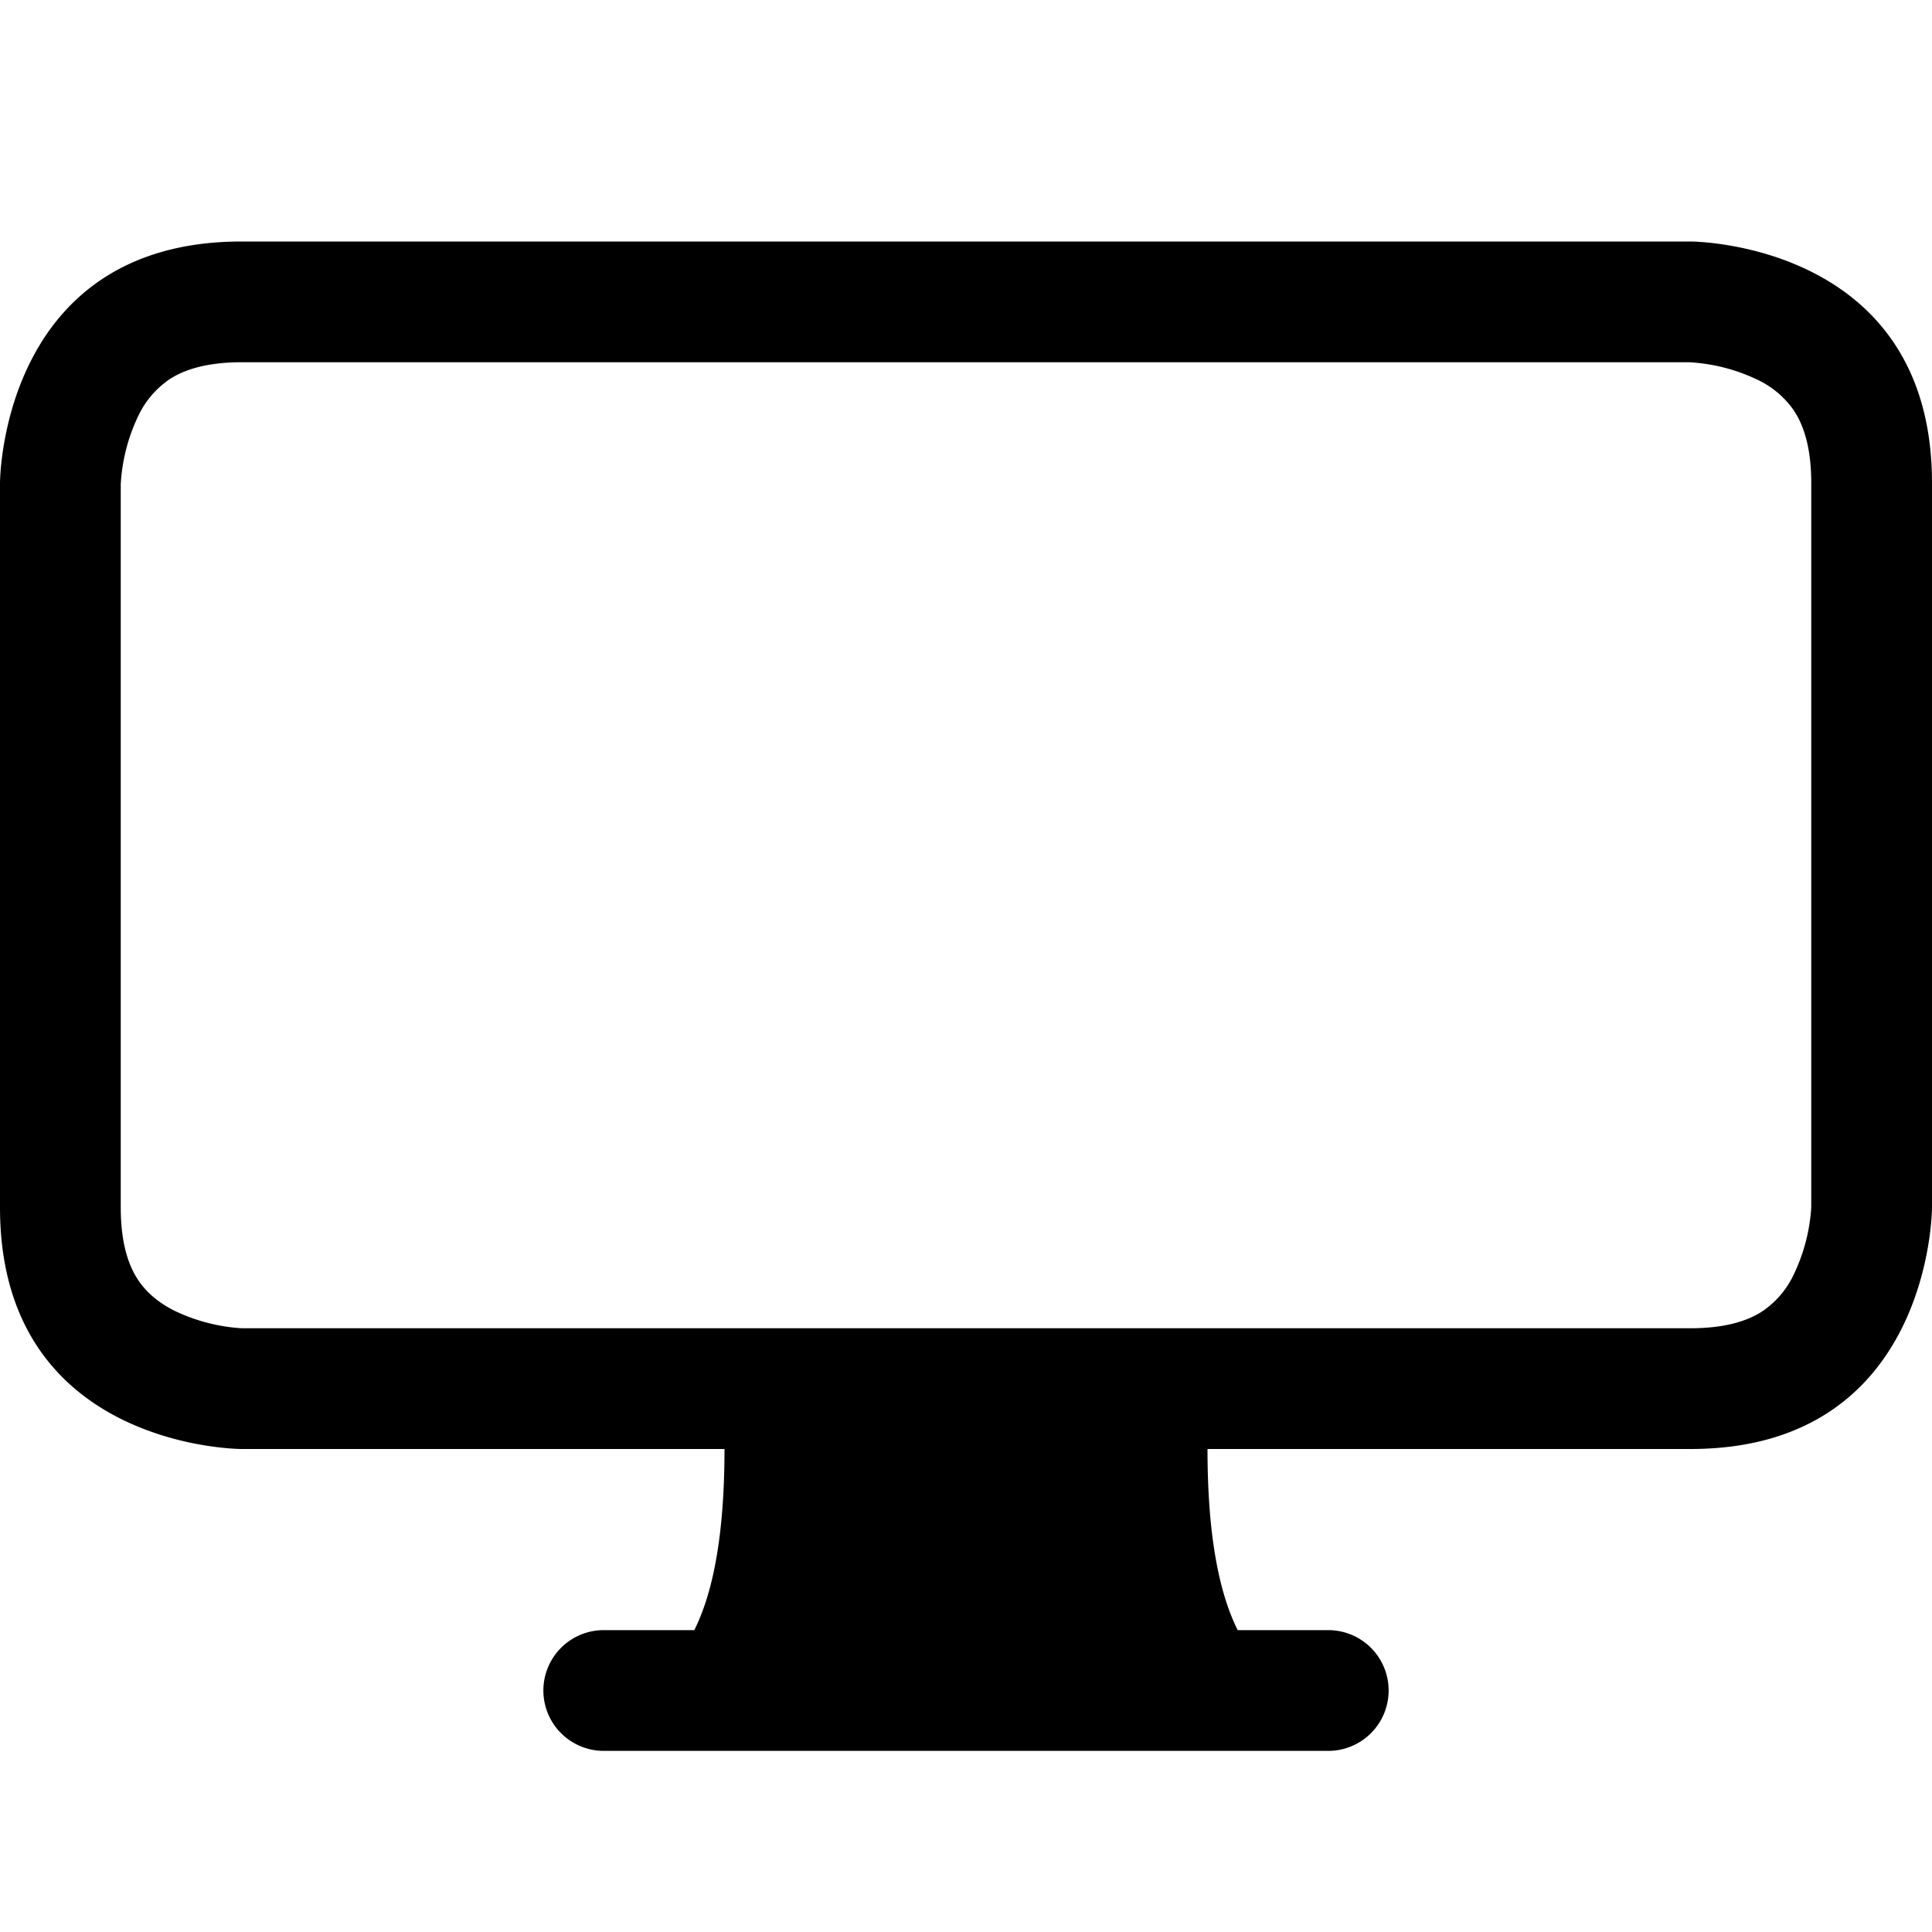 <svg xmlns="http://www.w3.org/2000/svg" fill="currentColor" class="bi bi-display" viewBox="0 0 16 16"><path d="M0 4s0-2 2-2h12s2 0 2 2v6s0 2-2 2h-4q0 1 .25 1.5H11a.5.5 0 010 1H5a.5.5 0 010-1h.75Q6 13 6 12H2s-2 0-2-2zm1.398-.855a.76.76 0 00-.254.302A1.5 1.5 0 001 4.01V10c0 .325.078.502.145.602q.105.156.302.254a1.5 1.5 0 00.538.143L2.01 11H14c.325 0 .502-.078.602-.145a.76.76 0 00.254-.302 1.5 1.5 0 00.143-.538L15 9.99V4c0-.325-.078-.502-.145-.602a.76.76 0 00-.302-.254A1.5 1.5 0 0013.99 3H2c-.325 0-.502.078-.602.145"/></svg>